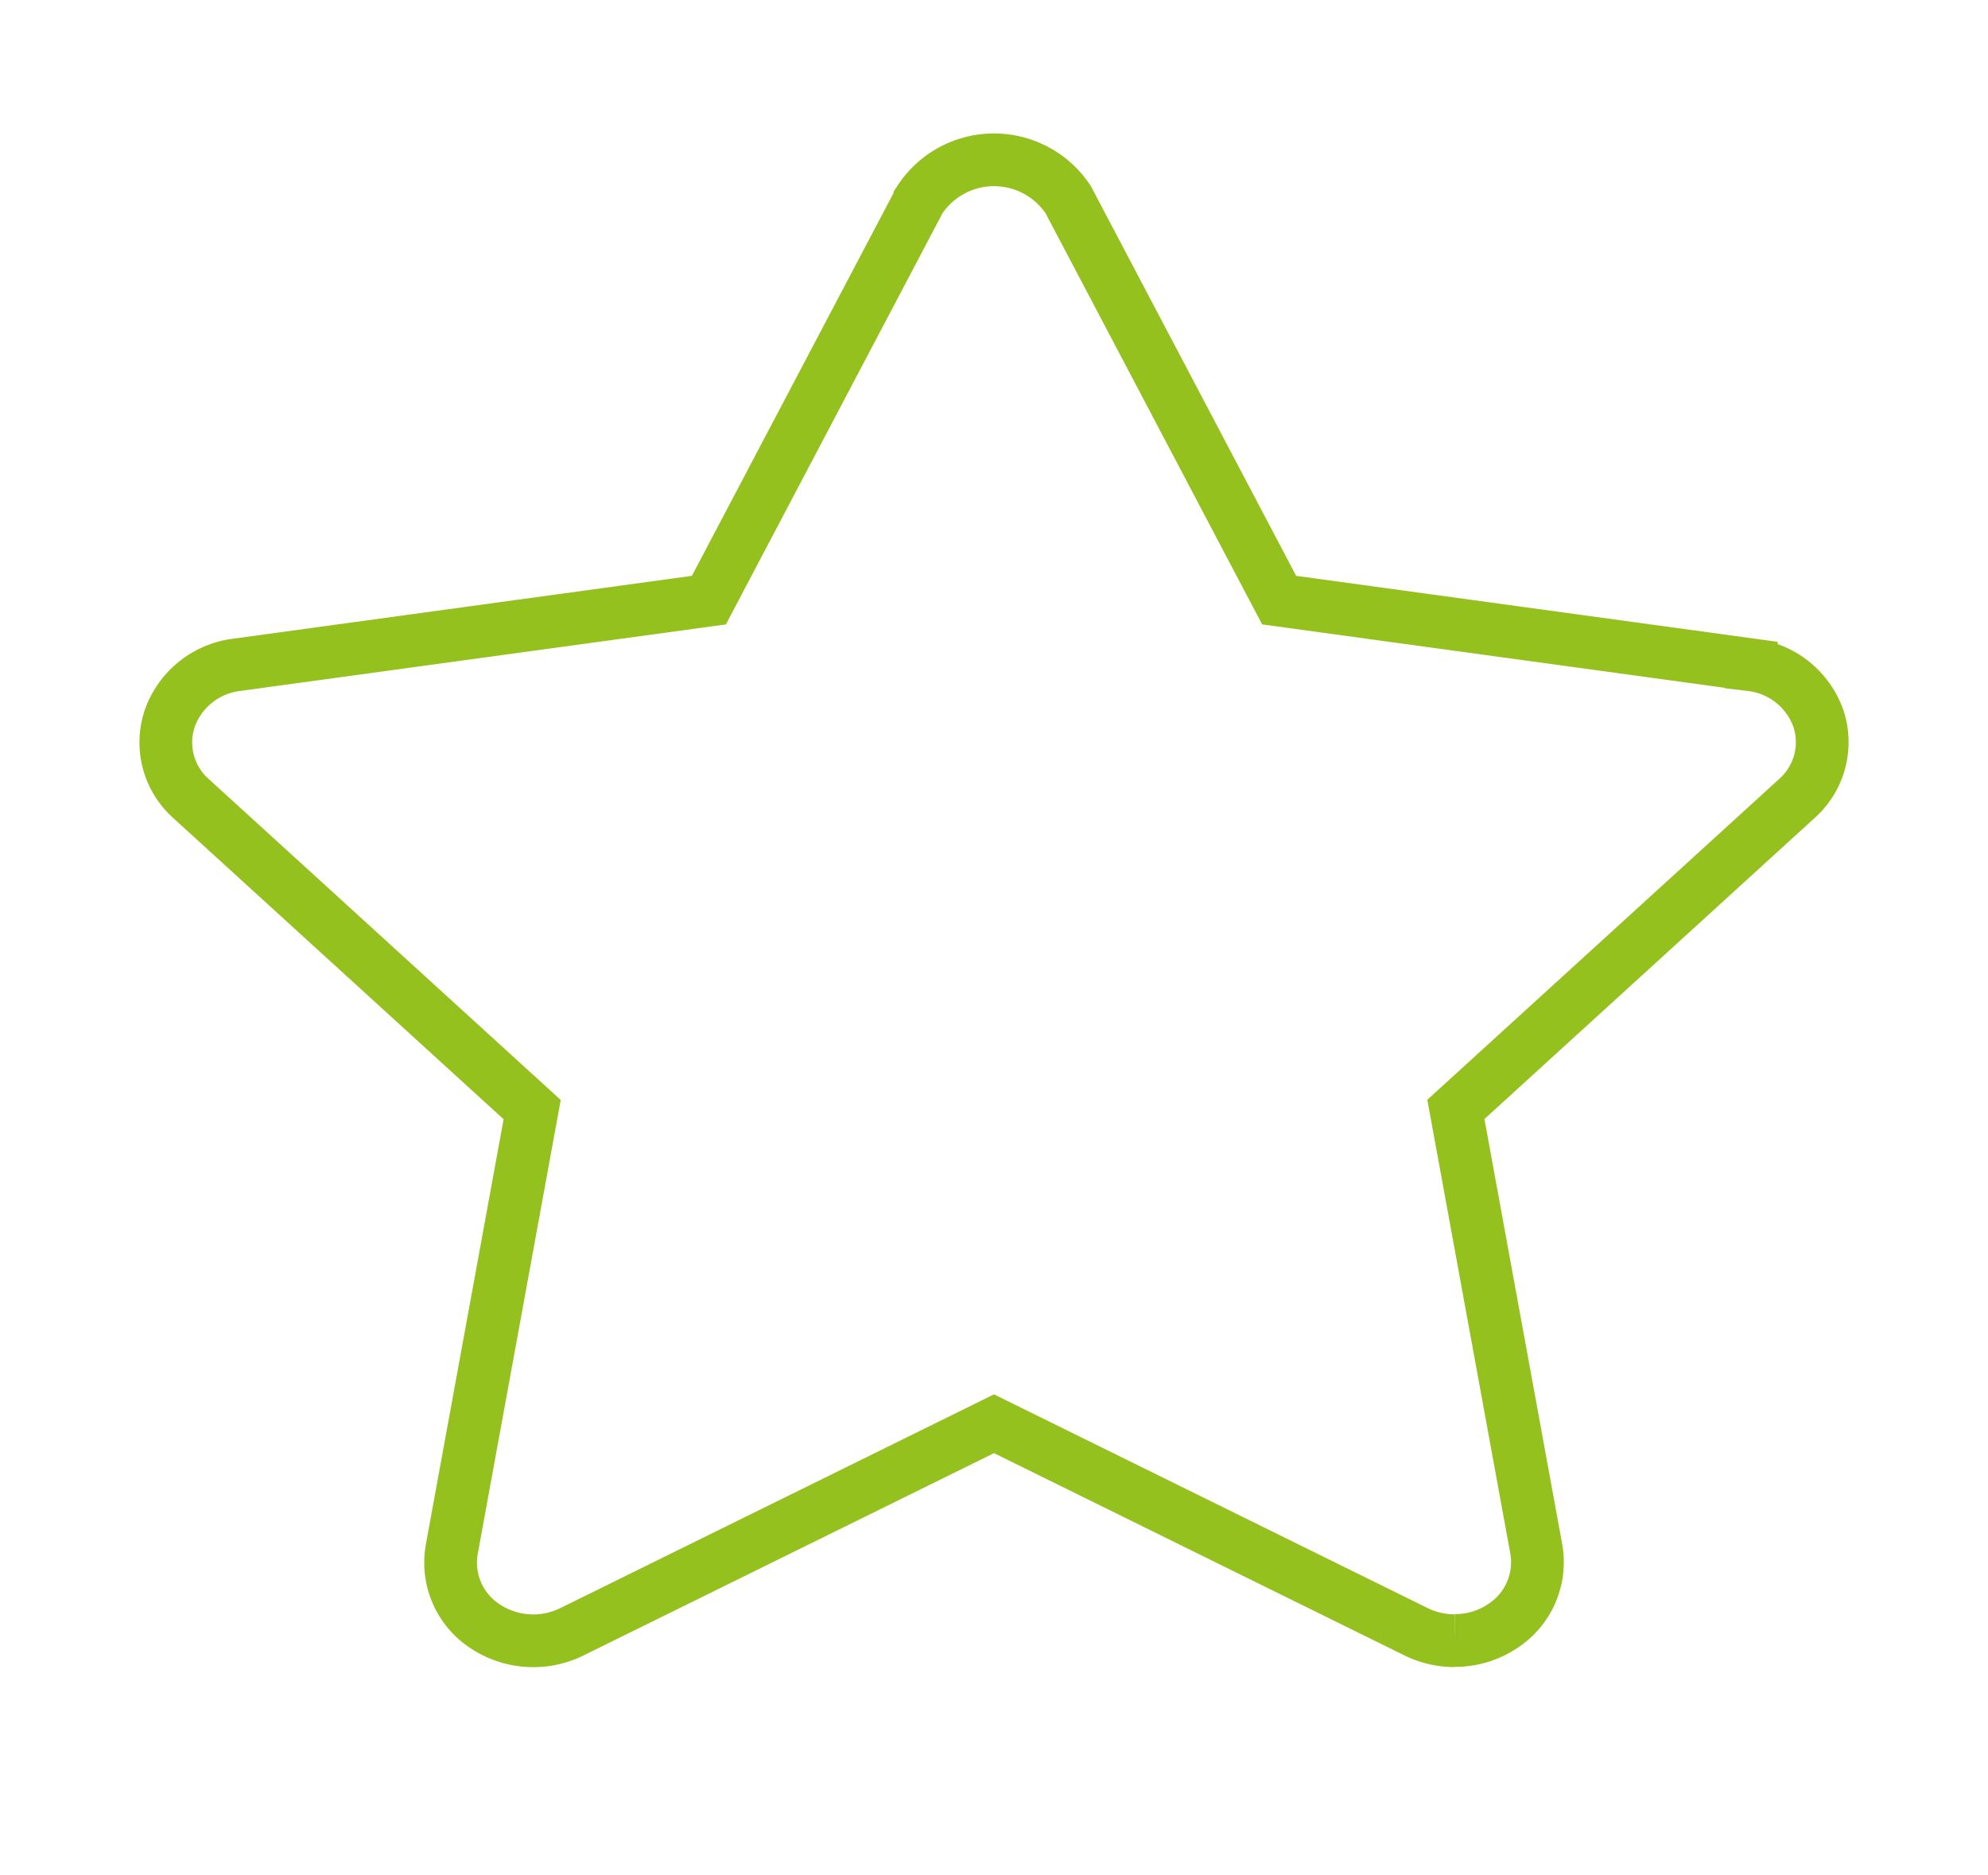 <svg id="_22_Icons" data-name="22) Icons" xmlns="http://www.w3.org/2000/svg" width="37.696" height="35.554" viewBox="0 0 37.696 35.554">
  <path id="_Icon_Color" data-name="🎨 Icon Color" d="M24.442,28.081a1.65,1.65,0,0,1-.727-.167l-8.009-3.947L7.7,27.913A1.653,1.653,0,0,1,6.046,27.8a1.44,1.44,0,0,1-.622-1.449L6.949,18.01l-6.471-5.9a1.426,1.426,0,0,1-.4-1.521A1.545,1.545,0,0,1,1.345,9.576L10.3,8.349l4-7.594a1.687,1.687,0,0,1,2.813,0l4,7.594,8.953,1.227a1.545,1.545,0,0,1,1.269,1.009,1.426,1.426,0,0,1-.4,1.521l-6.471,5.9,1.525,8.338a1.443,1.443,0,0,1-.622,1.449,1.622,1.622,0,0,1-.925.284" transform="translate(3.142 3.031)" fill="none" stroke="#95c11f" stroke-miterlimit="10" stroke-width="1"/>
</svg>
